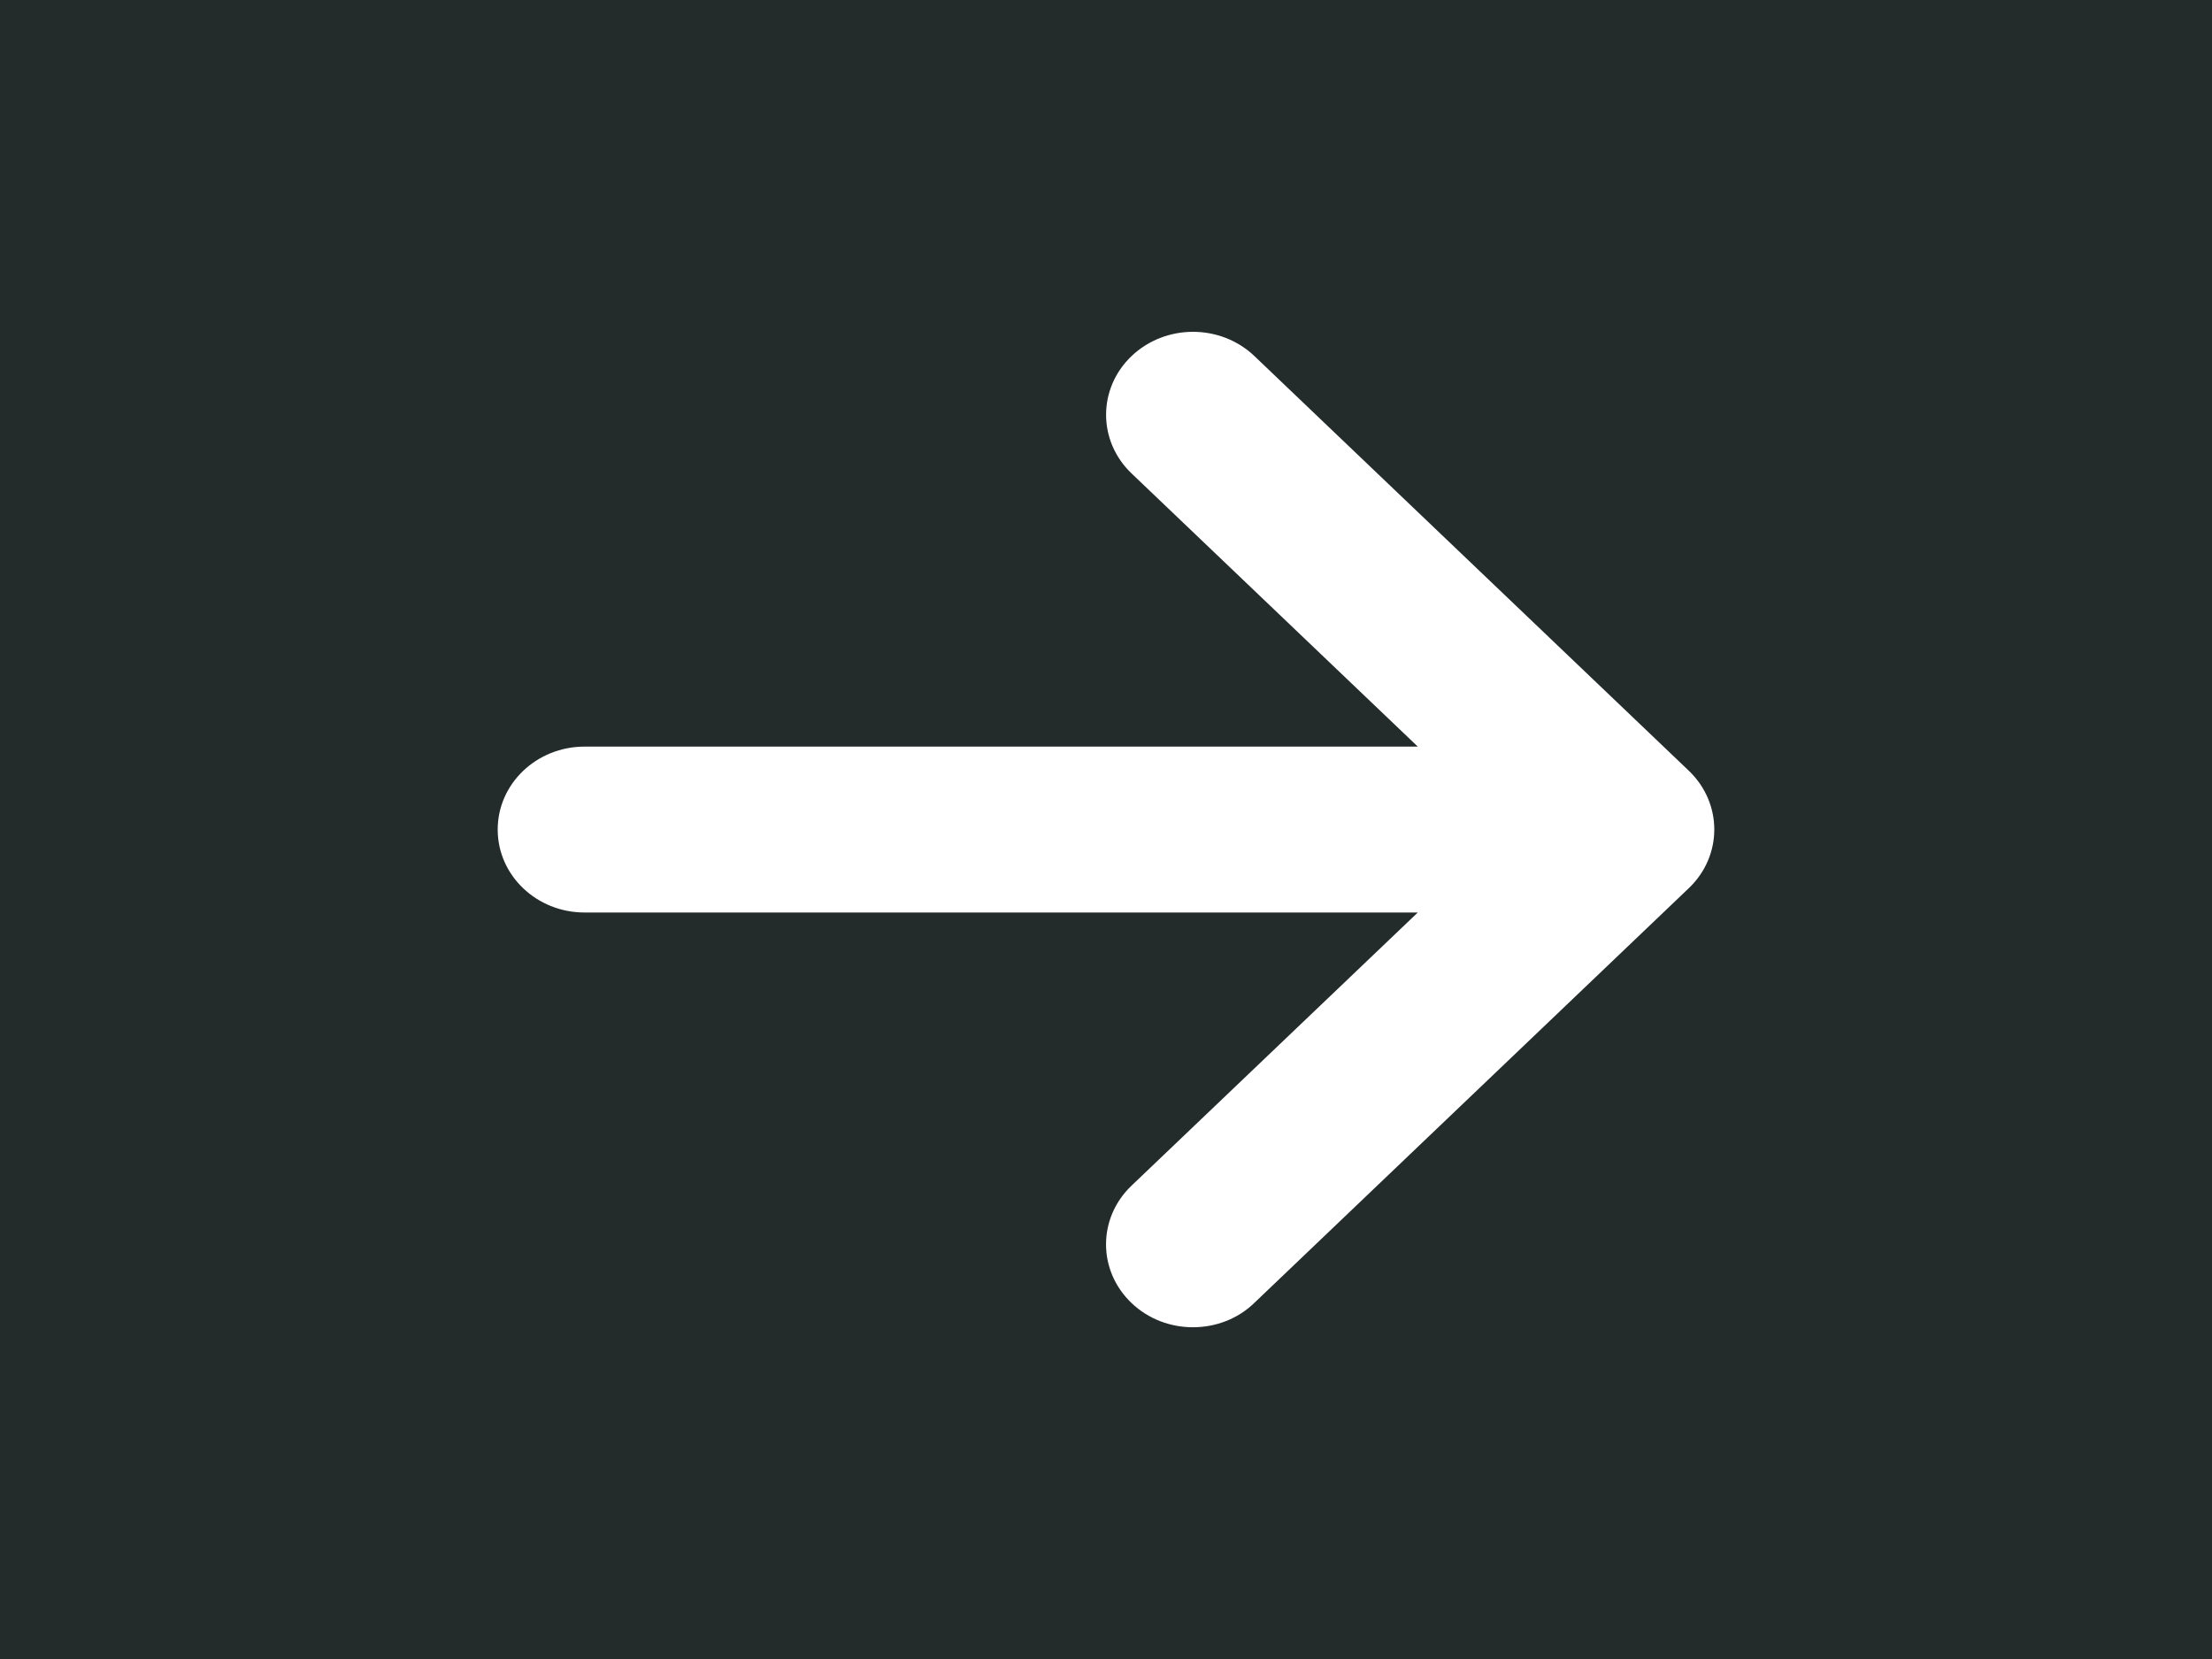 <svg width="40" height="30" viewBox="0 0 40 30" fill="none" xmlns="http://www.w3.org/2000/svg">
<rect width="40" height="30" fill="#232B2B"/>
<path d="M30.539 16.061L22.682 23.561C22.377 23.856 21.975 24.001 21.572 24.001C21.169 24.001 20.767 23.855 20.461 23.562C19.847 22.976 19.847 22.027 20.461 21.441L25.638 16.501H10.571C9.704 16.501 9 15.831 9 15.001C9 14.171 9.704 13.501 10.571 13.501H25.638L20.462 8.561C19.848 7.975 19.848 7.025 20.462 6.439C21.076 5.854 22.07 5.854 22.684 6.439L30.542 13.94C31.153 14.528 31.153 15.475 30.539 16.061Z" fill="white"/>
</svg>
